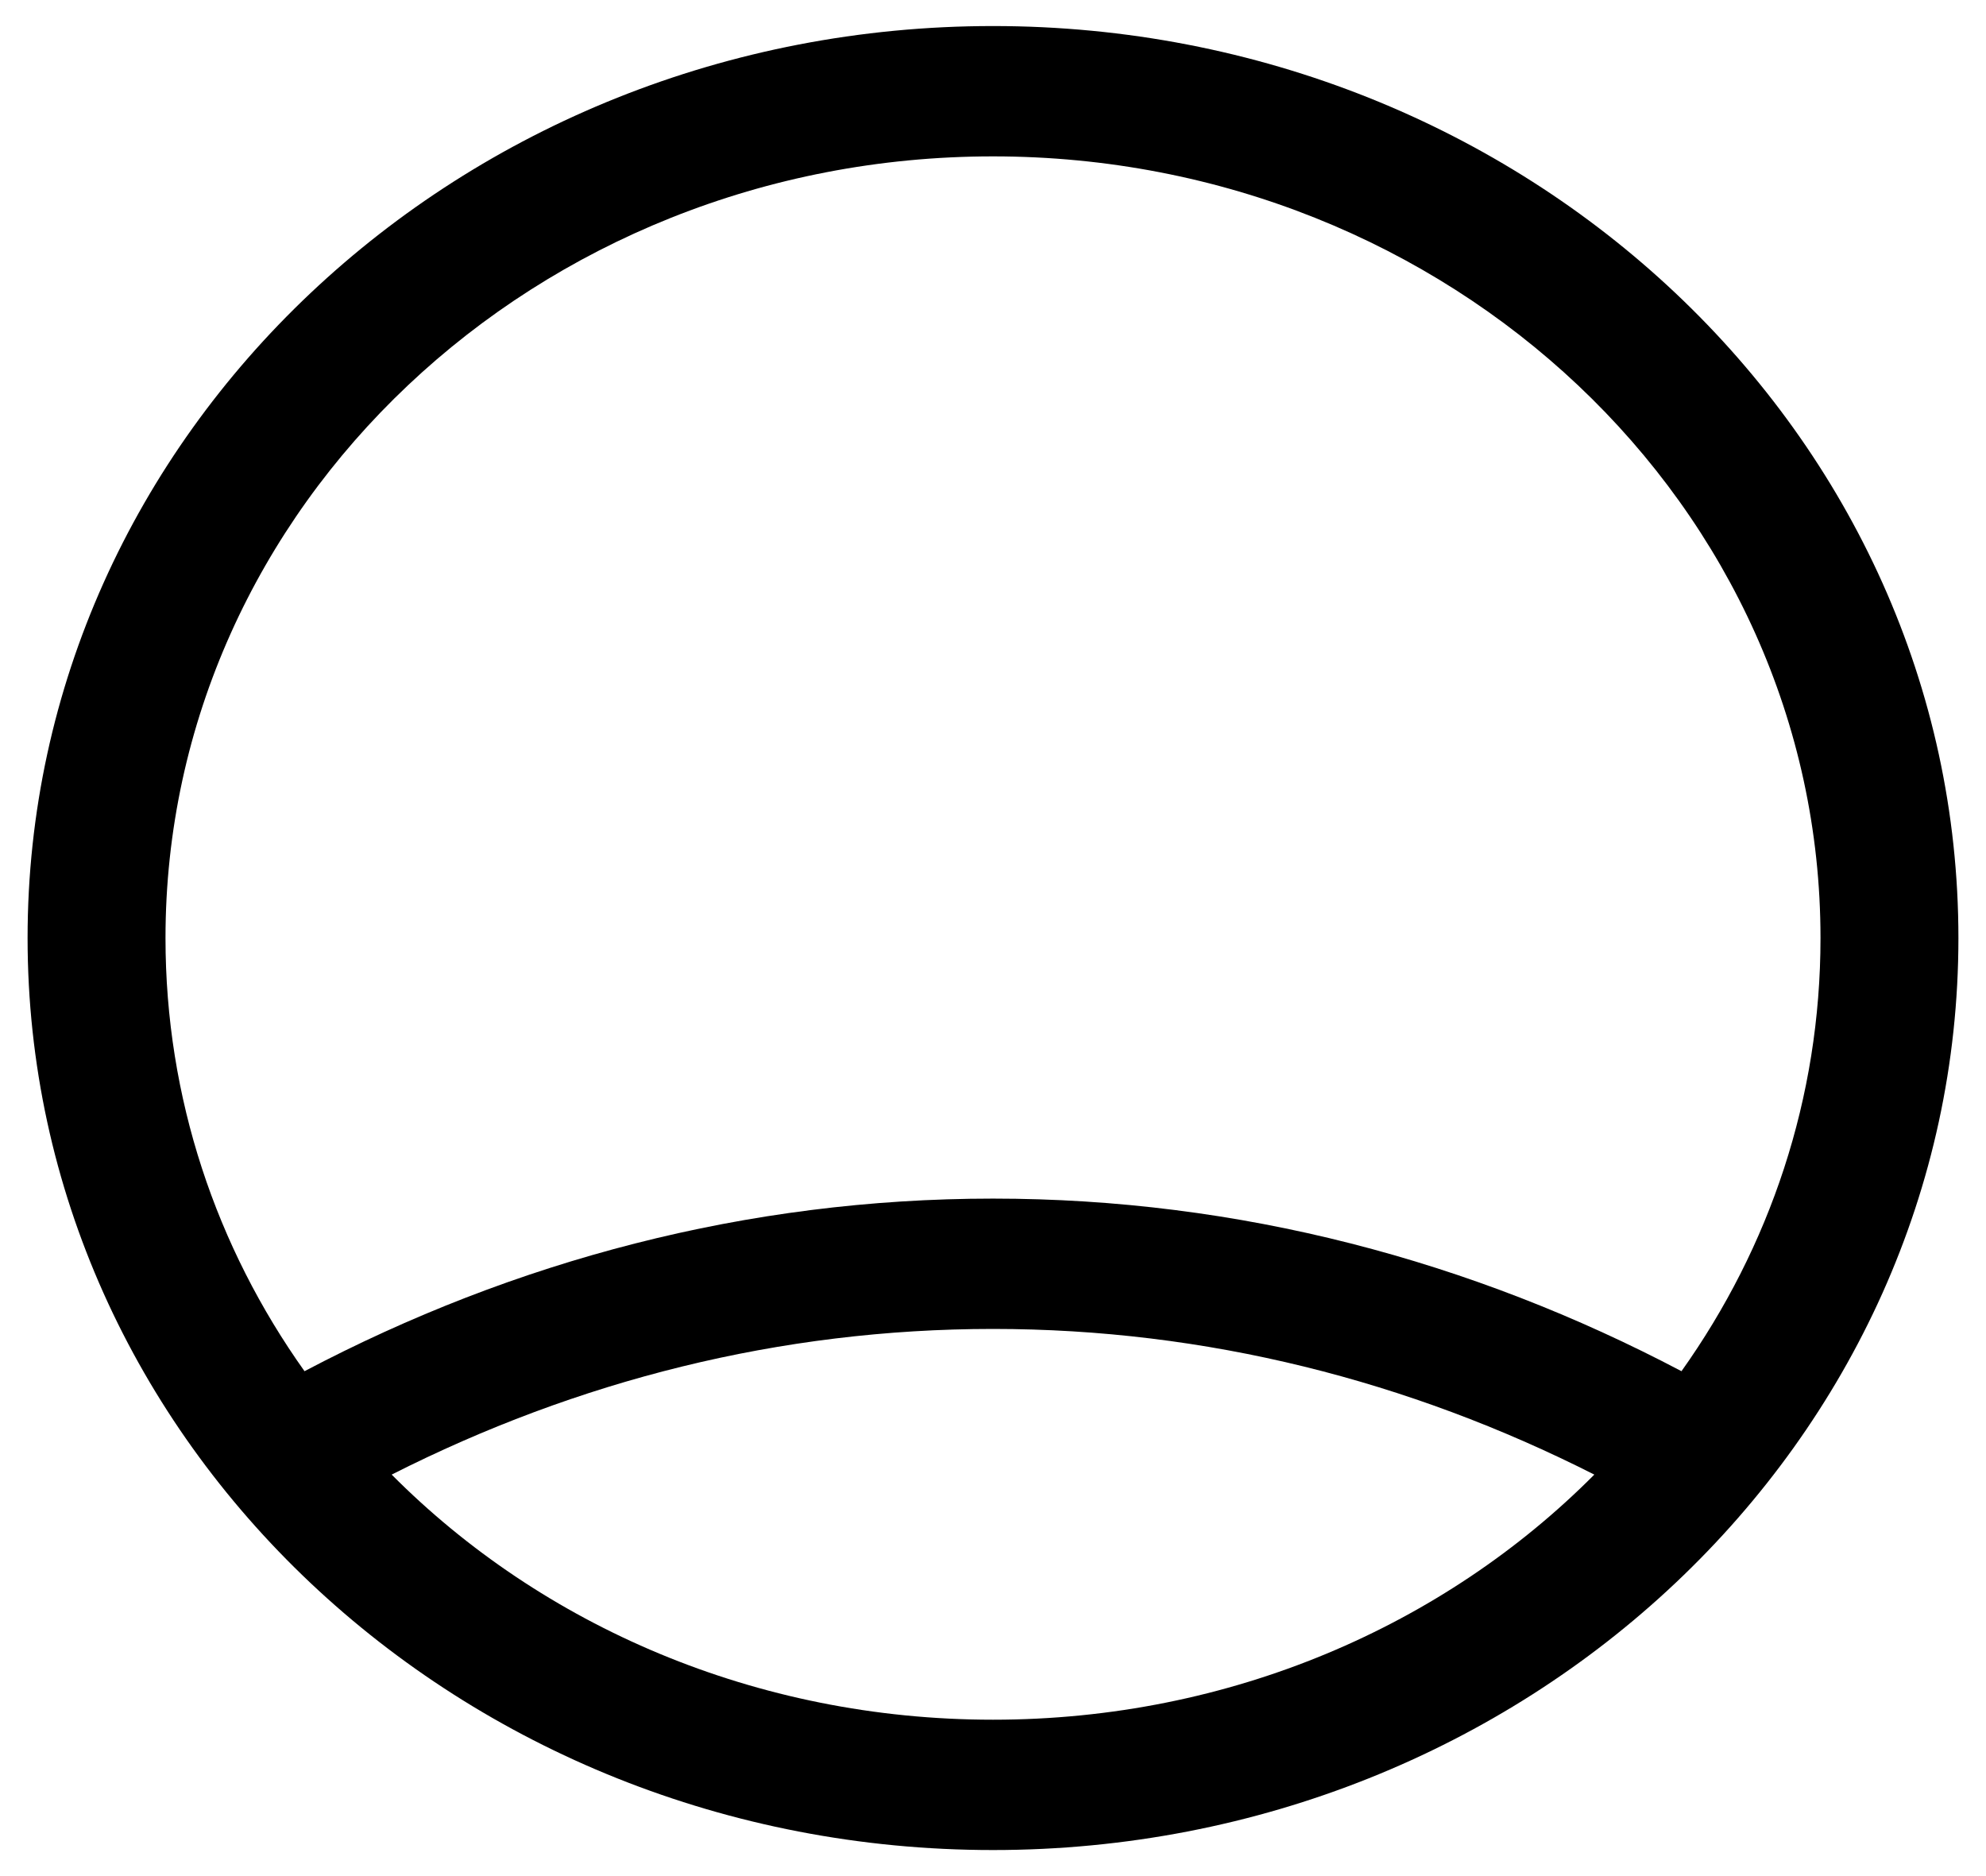 ﻿<?xml version="1.0" encoding="utf-8"?>
<svg version="1.1" xmlns:xlink="http://www.w3.org/1999/xlink" width="18px" height="17px" xmlns="http://www.w3.org/2000/svg">
  <defs>
    <pattern id="BGPattern" patternUnits="userSpaceOnUse" alignment="0 0" imageRepeat="None" />
    <mask fill="white" id="Clip2736">
      <path d="M 0.25 8.5  C 0.25 13.064  4.17 16.764  9 16.764  C 13.83 16.764  17.75 13.064  17.75 8.5  C 17.75 3.936  13.83 0.236  9 0.236  C 4.17 0.236  0.25 3.936  0.25 8.5  Z M 16.5 8.5  C 16.5 9.952  16.04 11.301  15.24 12.425  C 13.34 11.424  11.23 10.861  9 10.861  C 6.77 10.861  4.66 11.424  2.76 12.425  C 1.96 11.301  1.5 9.952  1.5 8.5  C 1.5 4.588  4.86 1.417  9 1.417  C 13.14 1.417  16.5 4.588  16.5 8.5  Z M 9 12.042  C 10.93 12.042  12.77 12.511  14.45 13.362  C 13.09 14.73  11.15 15.583  9 15.583  C 6.85 15.583  4.91 14.73  3.55 13.362  C 5.23 12.511  7.07 12.042  9 12.042  Z " fill-rule="evenodd" />
    </mask>
  </defs>
  <g transform="matrix(1 0 0 1 -1464 -28 )">
    <path d="M 0.25 8.5  C 0.25 13.064  4.17 16.764  9 16.764  C 13.83 16.764  17.75 13.064  17.75 8.5  C 17.75 3.936  13.83 0.236  9 0.236  C 4.17 0.236  0.25 3.936  0.25 8.5  Z M 16.5 8.5  C 16.5 9.952  16.04 11.301  15.24 12.425  C 13.34 11.424  11.23 10.861  9 10.861  C 6.77 10.861  4.66 11.424  2.76 12.425  C 1.96 11.301  1.5 9.952  1.5 8.5  C 1.5 4.588  4.86 1.417  9 1.417  C 13.14 1.417  16.5 4.588  16.5 8.5  Z M 9 12.042  C 10.93 12.042  12.77 12.511  14.45 13.362  C 13.09 14.73  11.15 15.583  9 15.583  C 6.85 15.583  4.91 14.73  3.55 13.362  C 5.23 12.511  7.07 12.042  9 12.042  Z " fill-rule="nonzero" fill="rgba(0, 0, 0, 1)" stroke="none" transform="matrix(1 0 0 1 1464 28 )" class="fill" />
    <path d="M 0.25 8.5  C 0.25 13.064  4.17 16.764  9 16.764  C 13.83 16.764  17.75 13.064  17.75 8.5  C 17.75 3.936  13.83 0.236  9 0.236  C 4.17 0.236  0.25 3.936  0.25 8.5  Z " stroke-width="0" stroke-dasharray="0" stroke="rgba(255, 255, 255, 0)" fill="none" transform="matrix(1 0 0 1 1464 28 )" class="stroke" mask="url(#Clip2736)" />
    <path d="M 16.5 8.5  C 16.5 9.952  16.04 11.301  15.24 12.425  C 13.34 11.424  11.23 10.861  9 10.861  C 6.77 10.861  4.66 11.424  2.76 12.425  C 1.96 11.301  1.5 9.952  1.5 8.5  C 1.5 4.588  4.86 1.417  9 1.417  C 13.14 1.417  16.5 4.588  16.5 8.5  Z " stroke-width="0" stroke-dasharray="0" stroke="rgba(255, 255, 255, 0)" fill="none" transform="matrix(1 0 0 1 1464 28 )" class="stroke" mask="url(#Clip2736)" />
    <path d="M 9 12.042  C 10.93 12.042  12.77 12.511  14.45 13.362  C 13.09 14.73  11.15 15.583  9 15.583  C 6.85 15.583  4.91 14.73  3.55 13.362  C 5.23 12.511  7.07 12.042  9 12.042  Z " stroke-width="0" stroke-dasharray="0" stroke="rgba(255, 255, 255, 0)" fill="none" transform="matrix(1 0 0 1 1464 28 )" class="stroke" mask="url(#Clip2736)" />
  </g>
</svg>